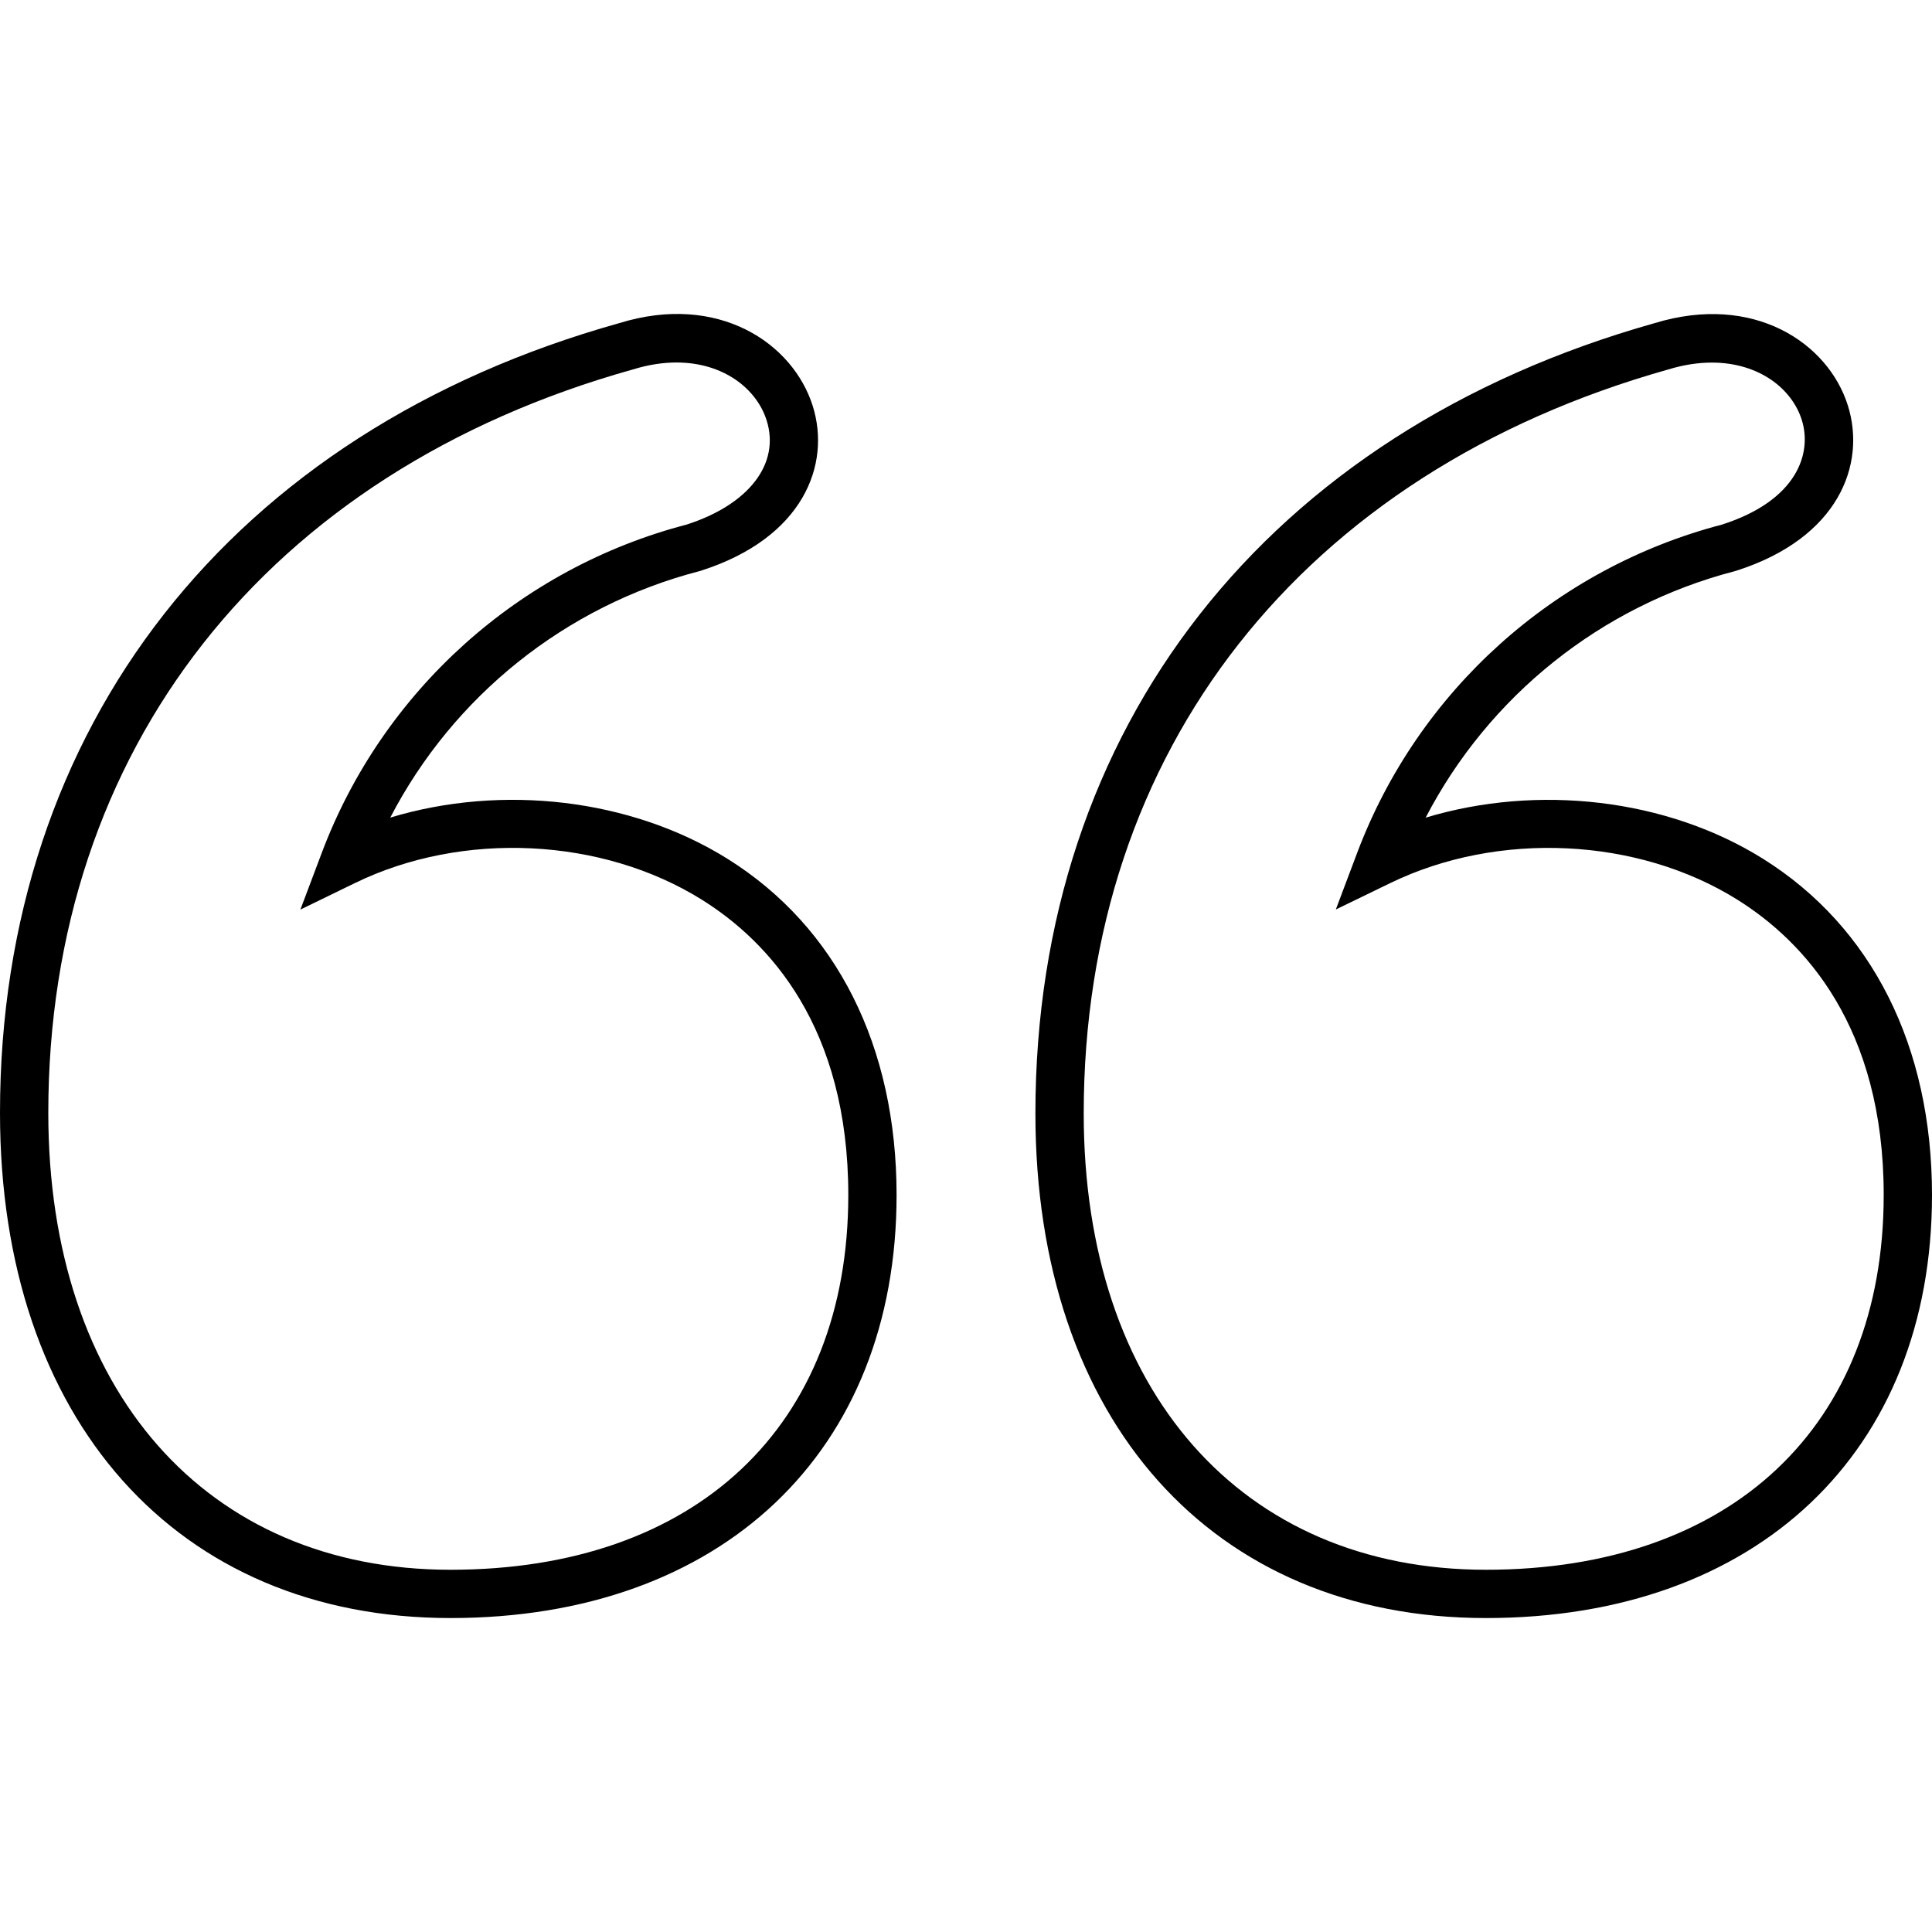 <?xml version="1.0" encoding="utf-8"?>
<!-- Generator: Adobe Illustrator 23.0.0, SVG Export Plug-In . SVG Version: 6.00 Build 0)  -->
<svg version="1.1" id="icon-leftquote" xmlns="http://www.w3.org/2000/svg" xmlns:xlink="http://www.w3.org/1999/xlink" x="0px"
	 y="0px" viewBox="0 0 160 160" style="enable-background:new 0 0 160 160;" xml:space="preserve">
<path d="M123.056,134c-22.663,0-37.308-16.403-37.308-41.787
	c0-31.95,19.168-56.417,51.274-65.45c8.218-2.513,14.392,1.642,16.015,6.834
	c1.517,4.852-0.756,10.961-9.25,13.67l-0.105,0.031
	c-11.104,2.879-20.399,10.364-25.615,20.417c9.261-2.795,19.955-1.592,27.941,3.407
	C155.03,76.769,160,86.658,160,98.965C160,120.248,145.498,134,123.056,134z M141.768,30.028
	c-1.117,0-2.329,0.177-3.618,0.572c-30.323,8.532-48.401,31.56-48.401,61.613
	c0,22.955,13.074,37.788,33.308,37.788C143.377,130.001,156,118.109,156,98.965
	c0-13.943-6.589-20.995-12.115-24.455c-8.25-5.164-19.8-5.72-28.744-1.379
	l-4.514,2.19l1.769-4.694c5.053-13.411,16.351-23.57,30.227-27.187
	c6.236-2.008,7.453-5.912,6.597-8.651C148.405,32.184,145.665,30.028,141.768,30.028
	z M37.308,134C14.645,134,0,117.578,0,92.161C0,60.191,19.169,35.742,51.277,26.762
	c8.193-2.535,14.389,1.639,16.032,6.864c1.519,4.833-0.758,10.925-9.27,13.64
	l-0.106,0.031c-11.105,2.879-20.398,10.361-25.613,20.413
	c9.241-2.793,19.934-1.586,27.936,3.417c9.025,5.642,13.995,15.53,13.995,27.839
	C74.252,120.248,59.75,134,37.308,134z M56.022,30.02
	c-1.117,0-2.328,0.179-3.615,0.578C22.077,39.082,4,62.09,4,92.161
	c0,22.987,13.074,37.84,33.308,37.84c20.32,0,32.944-11.892,32.944-31.036
	c0-13.945-6.589-20.992-12.116-24.448c-8.271-5.172-19.822-5.73-28.74-1.387
	l-4.519,2.199l1.771-4.702c5.052-13.41,16.349-23.57,30.226-27.187
	c5.147-1.659,7.744-5.037,6.619-8.615C62.667,32.196,59.917,30.02,56.022,30.02z"
	/>
</svg>
